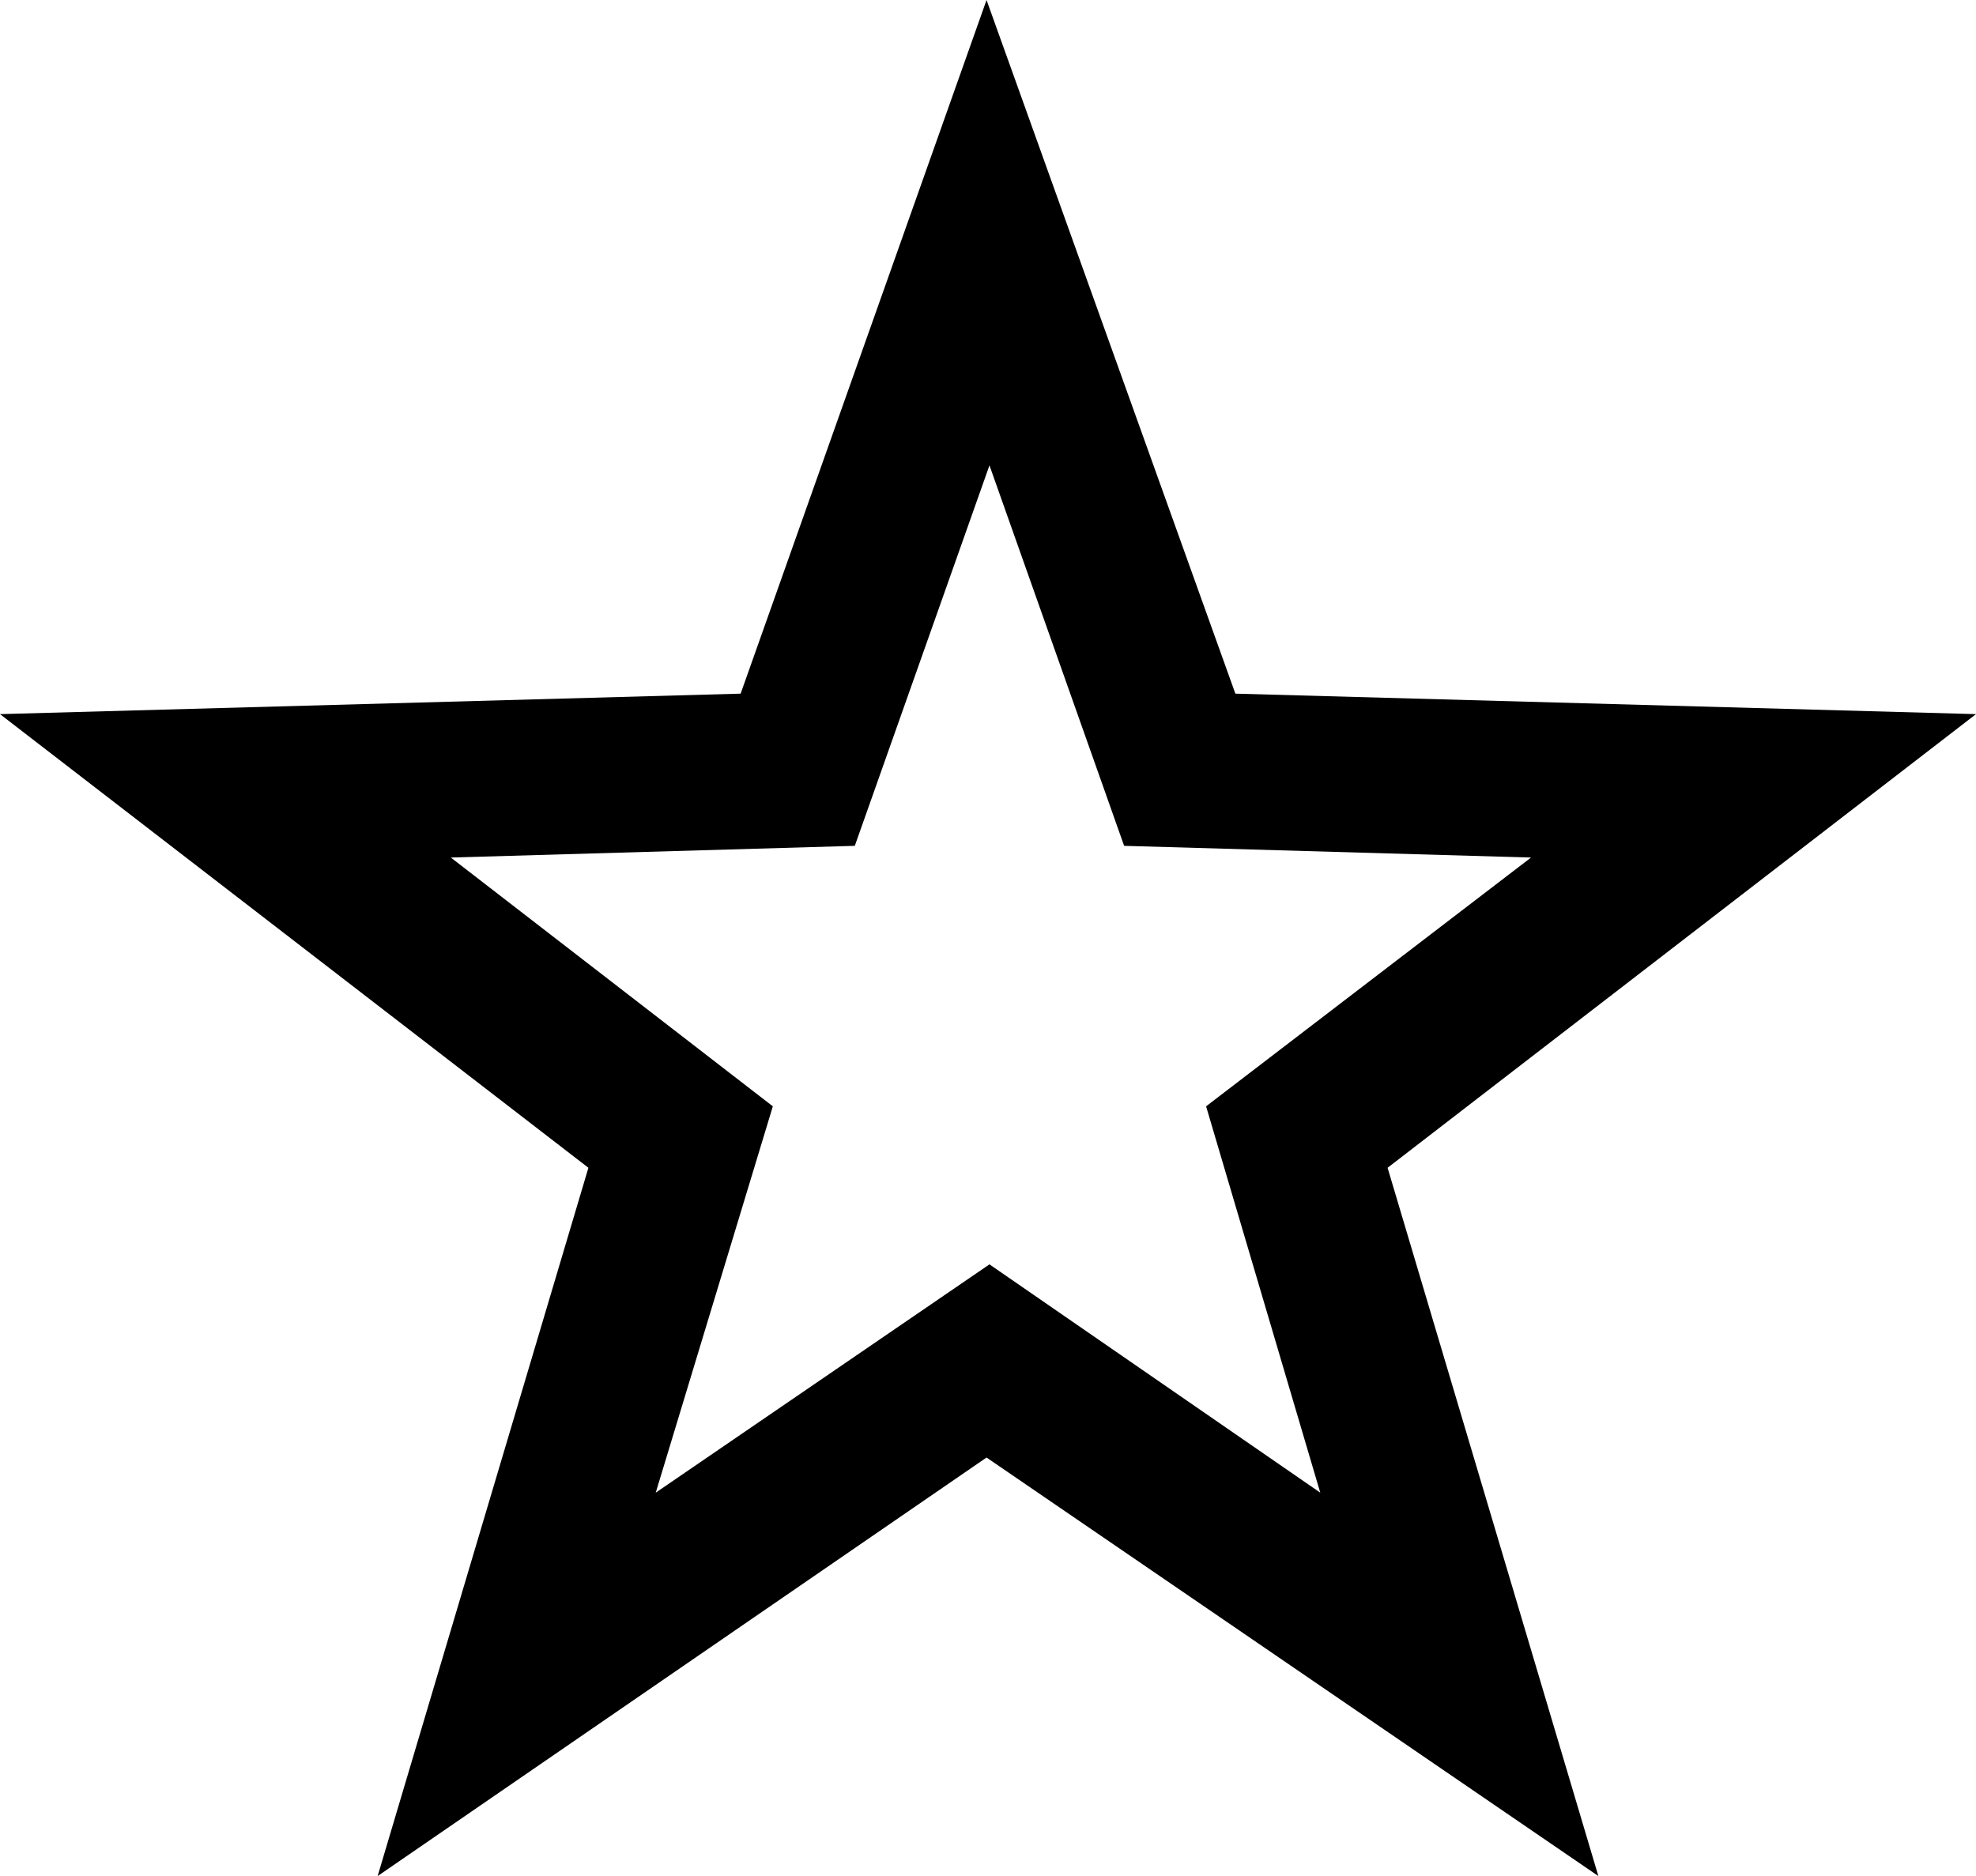 <?xml version="1.0" encoding="UTF-8" standalone="no"?>
<svg xmlns:xlink="http://www.w3.org/1999/xlink" height="32.05px" width="33.75px" xmlns="http://www.w3.org/2000/svg">
  <g transform="matrix(1.0, 0.0, 0.0, 1.0, -383.0, -241.8)">
    <path d="M410.3 273.85 L399.85 266.7 389.45 273.85 393.05 261.75 383.0 254.0 395.65 253.65 399.85 241.8 404.1 253.65 416.75 254.0 406.7 261.75 410.3 273.85 M397.6 256.25 L390.7 256.45 396.2 260.7 394.2 267.3 399.9 263.4 405.55 267.3 403.6 260.7 409.15 256.45 402.2 256.25 399.9 249.75 397.6 256.25" fill="#000000" fill-rule="evenodd" stroke="none"/>
  </g>
</svg>

